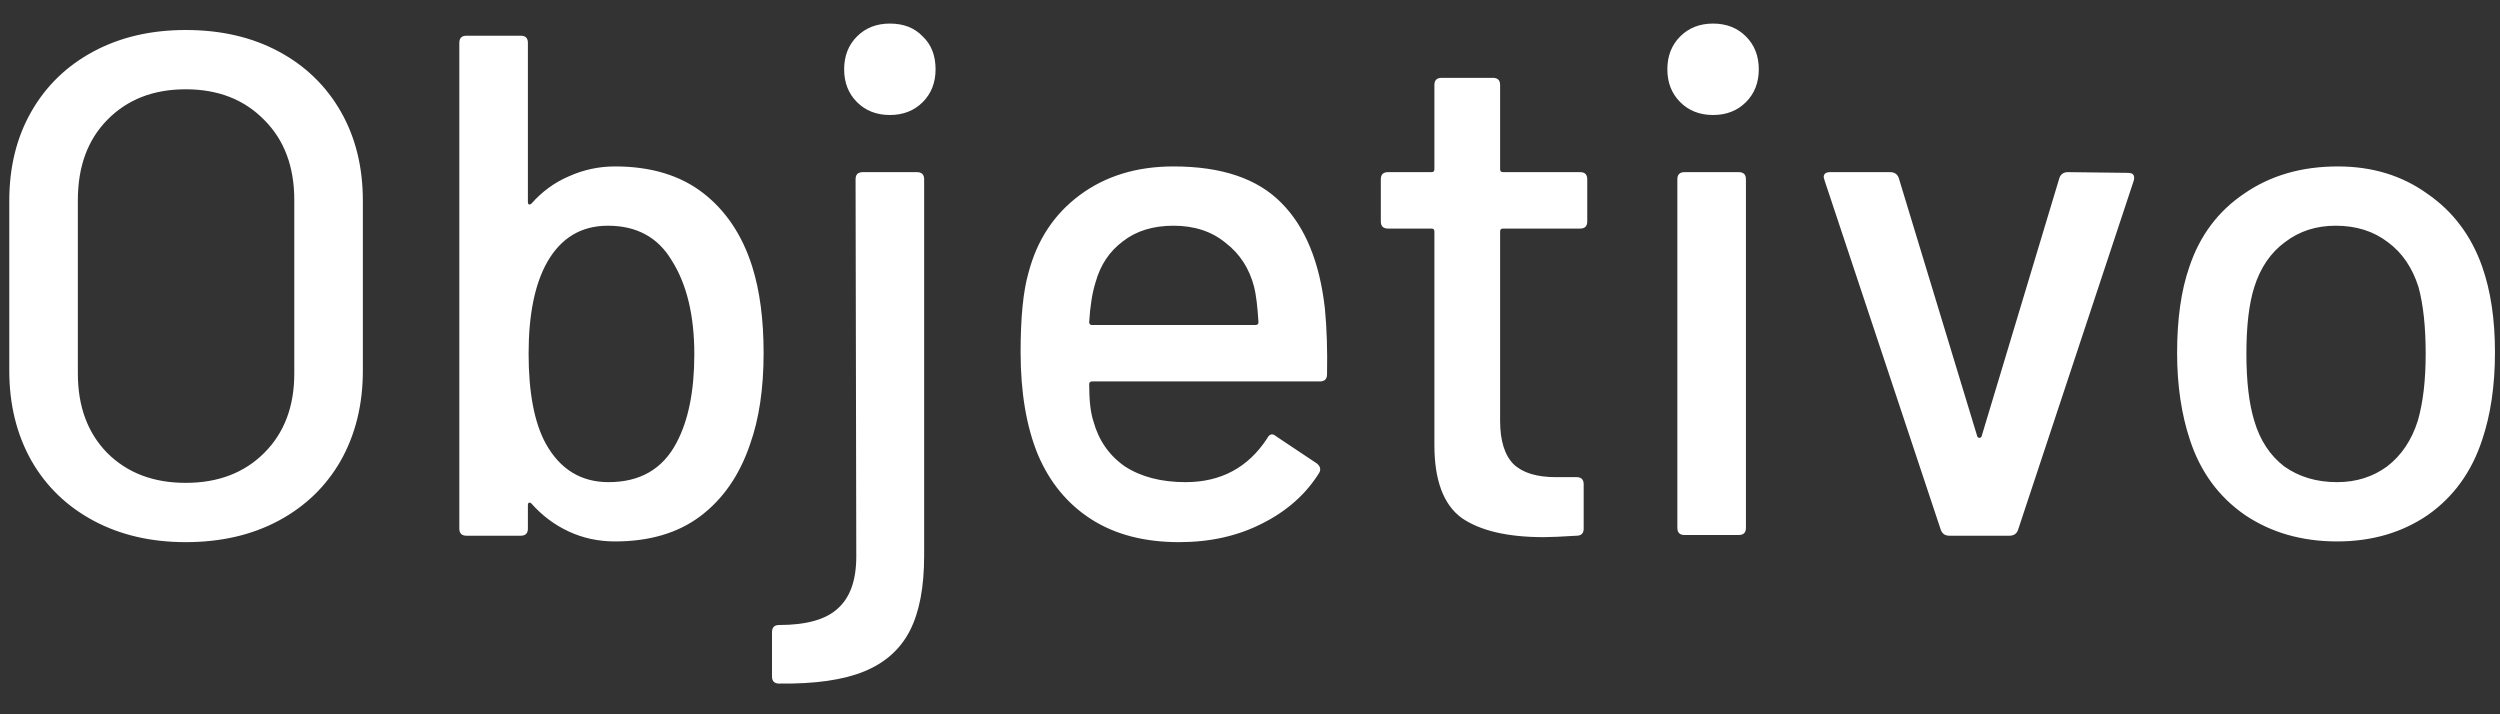 <svg width="70" height="20" viewBox="0 0 70 20" fill="none" xmlns="http://www.w3.org/2000/svg">
<rect x="0" y="0" width="70" height="20" fill="#333333" stroke="none"/>
<path d="M5.2 15.18C4.227 15.18 3.367 14.98 2.62 14.58C1.873 14.18 1.293 13.62 0.88 12.9C0.467 12.167 0.26 11.327 0.26 10.38V5.62C0.26 4.673 0.467 3.84 0.88 3.12C1.293 2.4 1.873 1.84 2.62 1.44C3.367 1.04 4.227 0.84 5.2 0.84C6.187 0.84 7.053 1.04 7.8 1.44C8.547 1.84 9.127 2.4 9.54 3.12C9.953 3.84 10.16 4.673 10.16 5.62V10.38C10.16 11.327 9.953 12.167 9.54 12.9C9.127 13.62 8.547 14.18 7.8 14.58C7.053 14.98 6.187 15.18 5.2 15.18ZM5.2 13.52C6.107 13.52 6.84 13.24 7.4 12.68C7.96 12.12 8.24 11.38 8.24 10.46V5.6C8.24 4.667 7.96 3.92 7.4 3.36C6.84 2.787 6.107 2.5 5.2 2.5C4.293 2.5 3.56 2.787 3 3.36C2.453 3.92 2.18 4.667 2.18 5.6V10.46C2.18 11.38 2.453 12.12 3 12.68C3.56 13.24 4.293 13.52 5.2 13.52ZM21.061 7.46C21.275 8.14 21.381 8.947 21.381 9.88C21.381 10.88 21.255 11.733 21.001 12.44C20.708 13.307 20.241 13.98 19.601 14.46C18.975 14.927 18.181 15.16 17.221 15.16C16.755 15.16 16.321 15.067 15.921 14.88C15.521 14.693 15.175 14.433 14.881 14.1C14.855 14.073 14.828 14.067 14.801 14.08C14.788 14.093 14.781 14.113 14.781 14.14V14.8C14.781 14.933 14.715 15 14.581 15H13.061C12.928 15 12.861 14.933 12.861 14.8V1.2C12.861 1.067 12.928 1 13.061 1H14.581C14.715 1 14.781 1.067 14.781 1.2V5.66C14.781 5.687 14.788 5.707 14.801 5.72C14.828 5.733 14.855 5.727 14.881 5.7C15.175 5.367 15.521 5.113 15.921 4.94C16.335 4.753 16.768 4.66 17.221 4.66C18.221 4.66 19.041 4.907 19.681 5.4C20.321 5.893 20.781 6.58 21.061 7.46ZM18.941 12.4C19.275 11.773 19.441 10.947 19.441 9.92C19.441 8.827 19.228 7.947 18.801 7.28C18.415 6.64 17.821 6.32 17.021 6.32C16.275 6.32 15.708 6.66 15.321 7.34C14.975 7.953 14.801 8.807 14.801 9.9C14.801 10.993 14.961 11.833 15.281 12.42C15.681 13.14 16.268 13.5 17.041 13.5C17.921 13.5 18.555 13.133 18.941 12.4ZM24.916 3.22C24.543 3.22 24.236 3.1 23.996 2.86C23.756 2.62 23.636 2.313 23.636 1.94C23.636 1.567 23.756 1.26 23.996 1.02C24.236 0.78 24.543 0.66 24.916 0.66C25.303 0.66 25.609 0.78 25.836 1.02C26.076 1.247 26.196 1.553 26.196 1.94C26.196 2.313 26.076 2.62 25.836 2.86C25.596 3.1 25.289 3.22 24.916 3.22ZM21.816 19.14C21.683 19.14 21.616 19.073 21.616 18.94V17.7C21.616 17.567 21.683 17.5 21.816 17.5C22.576 17.5 23.123 17.347 23.456 17.04C23.803 16.733 23.976 16.247 23.976 15.58L23.956 5.02C23.956 4.887 24.023 4.82 24.156 4.82H25.676C25.809 4.82 25.876 4.887 25.876 5.02V15.56C25.876 16.44 25.743 17.14 25.476 17.66C25.209 18.18 24.783 18.56 24.196 18.8C23.609 19.04 22.816 19.153 21.816 19.14ZM37.097 8.64C37.15 9.187 37.17 9.8 37.157 10.48C37.157 10.613 37.09 10.68 36.957 10.68H30.577C30.524 10.68 30.497 10.707 30.497 10.76C30.497 11.213 30.537 11.56 30.617 11.8C30.764 12.333 31.057 12.753 31.497 13.06C31.95 13.353 32.517 13.5 33.197 13.5C34.184 13.5 34.944 13.093 35.477 12.28C35.544 12.147 35.63 12.127 35.737 12.22L36.877 12.98C36.97 13.06 36.99 13.147 36.937 13.24C36.564 13.84 36.03 14.313 35.337 14.66C34.657 15.007 33.884 15.18 33.017 15.18C32.044 15.18 31.224 14.967 30.557 14.54C29.89 14.113 29.39 13.507 29.057 12.72C28.737 11.933 28.577 10.98 28.577 9.86C28.577 8.887 28.65 8.147 28.797 7.64C29.037 6.72 29.517 5.993 30.237 5.46C30.957 4.927 31.83 4.66 32.857 4.66C34.204 4.66 35.21 5 35.877 5.68C36.544 6.347 36.95 7.333 37.097 8.64ZM32.857 6.32C32.284 6.32 31.81 6.467 31.437 6.76C31.064 7.04 30.81 7.42 30.677 7.9C30.584 8.193 30.524 8.567 30.497 9.02C30.497 9.073 30.524 9.1 30.577 9.1H35.157C35.21 9.1 35.237 9.073 35.237 9.02C35.21 8.58 35.17 8.253 35.117 8.04C34.984 7.52 34.717 7.107 34.317 6.8C33.93 6.48 33.444 6.32 32.857 6.32ZM44.443 6.2C44.443 6.333 44.377 6.4 44.243 6.4H42.083C42.03 6.4 42.003 6.427 42.003 6.48V11.78C42.003 12.34 42.13 12.747 42.383 13C42.637 13.24 43.03 13.36 43.563 13.36H44.143C44.277 13.36 44.343 13.427 44.343 13.56V14.8C44.343 14.933 44.277 15 44.143 15C43.717 15.027 43.41 15.04 43.223 15.04C42.21 15.04 41.443 14.86 40.923 14.5C40.417 14.127 40.163 13.447 40.163 12.46V6.48C40.163 6.427 40.137 6.4 40.083 6.4H38.863C38.73 6.4 38.663 6.333 38.663 6.2V5.02C38.663 4.887 38.73 4.82 38.863 4.82H40.083C40.137 4.82 40.163 4.793 40.163 4.74V2.38C40.163 2.247 40.23 2.18 40.363 2.18H41.803C41.937 2.18 42.003 2.247 42.003 2.38V4.74C42.003 4.793 42.03 4.82 42.083 4.82H44.243C44.377 4.82 44.443 4.887 44.443 5.02V6.2ZM47.966 3.22C47.593 3.22 47.286 3.1 47.046 2.86C46.806 2.62 46.686 2.313 46.686 1.94C46.686 1.567 46.806 1.26 47.046 1.02C47.286 0.78 47.593 0.66 47.966 0.66C48.34 0.66 48.646 0.78 48.886 1.02C49.126 1.26 49.246 1.567 49.246 1.94C49.246 2.313 49.126 2.62 48.886 2.86C48.646 3.1 48.34 3.22 47.966 3.22ZM47.166 14.98C47.033 14.98 46.966 14.913 46.966 14.78V5.02C46.966 4.887 47.033 4.82 47.166 4.82H48.686C48.82 4.82 48.886 4.887 48.886 5.02V14.78C48.886 14.913 48.82 14.98 48.686 14.98H47.166ZM54.584 15C54.464 15 54.384 14.947 54.344 14.84L51.084 5.04L51.064 4.96C51.064 4.867 51.124 4.82 51.244 4.82H52.924C53.044 4.82 53.124 4.873 53.164 4.98L55.364 12.22C55.377 12.247 55.397 12.26 55.424 12.26C55.451 12.26 55.471 12.247 55.484 12.22L57.664 4.98C57.704 4.873 57.784 4.82 57.904 4.82L59.584 4.84C59.731 4.84 59.784 4.913 59.744 5.06L56.504 14.84C56.464 14.947 56.384 15 56.264 15H54.584ZM65.439 15.16C64.452 15.16 63.592 14.913 62.859 14.42C62.126 13.913 61.612 13.213 61.319 12.32C61.079 11.6 60.959 10.787 60.959 9.88C60.959 8.933 61.072 8.133 61.299 7.48C61.592 6.6 62.106 5.913 62.839 5.42C63.572 4.913 64.446 4.66 65.459 4.66C66.419 4.66 67.252 4.913 67.959 5.42C68.679 5.913 69.192 6.593 69.499 7.46C69.739 8.14 69.859 8.94 69.859 9.86C69.859 10.793 69.739 11.613 69.499 12.32C69.206 13.213 68.699 13.913 67.979 14.42C67.259 14.913 66.412 15.16 65.439 15.16ZM65.439 13.5C65.972 13.5 66.439 13.353 66.839 13.06C67.239 12.753 67.526 12.327 67.699 11.78C67.846 11.273 67.919 10.647 67.919 9.9C67.919 9.153 67.852 8.533 67.719 8.04C67.546 7.493 67.259 7.073 66.859 6.78C66.459 6.473 65.972 6.32 65.399 6.32C64.852 6.32 64.379 6.473 63.979 6.78C63.579 7.073 63.292 7.493 63.119 8.04C62.972 8.507 62.899 9.127 62.899 9.9C62.899 10.673 62.972 11.3 63.119 11.78C63.279 12.327 63.559 12.753 63.959 13.06C64.372 13.353 64.866 13.5 65.439 13.5Z" fill="white"/>
</svg>
